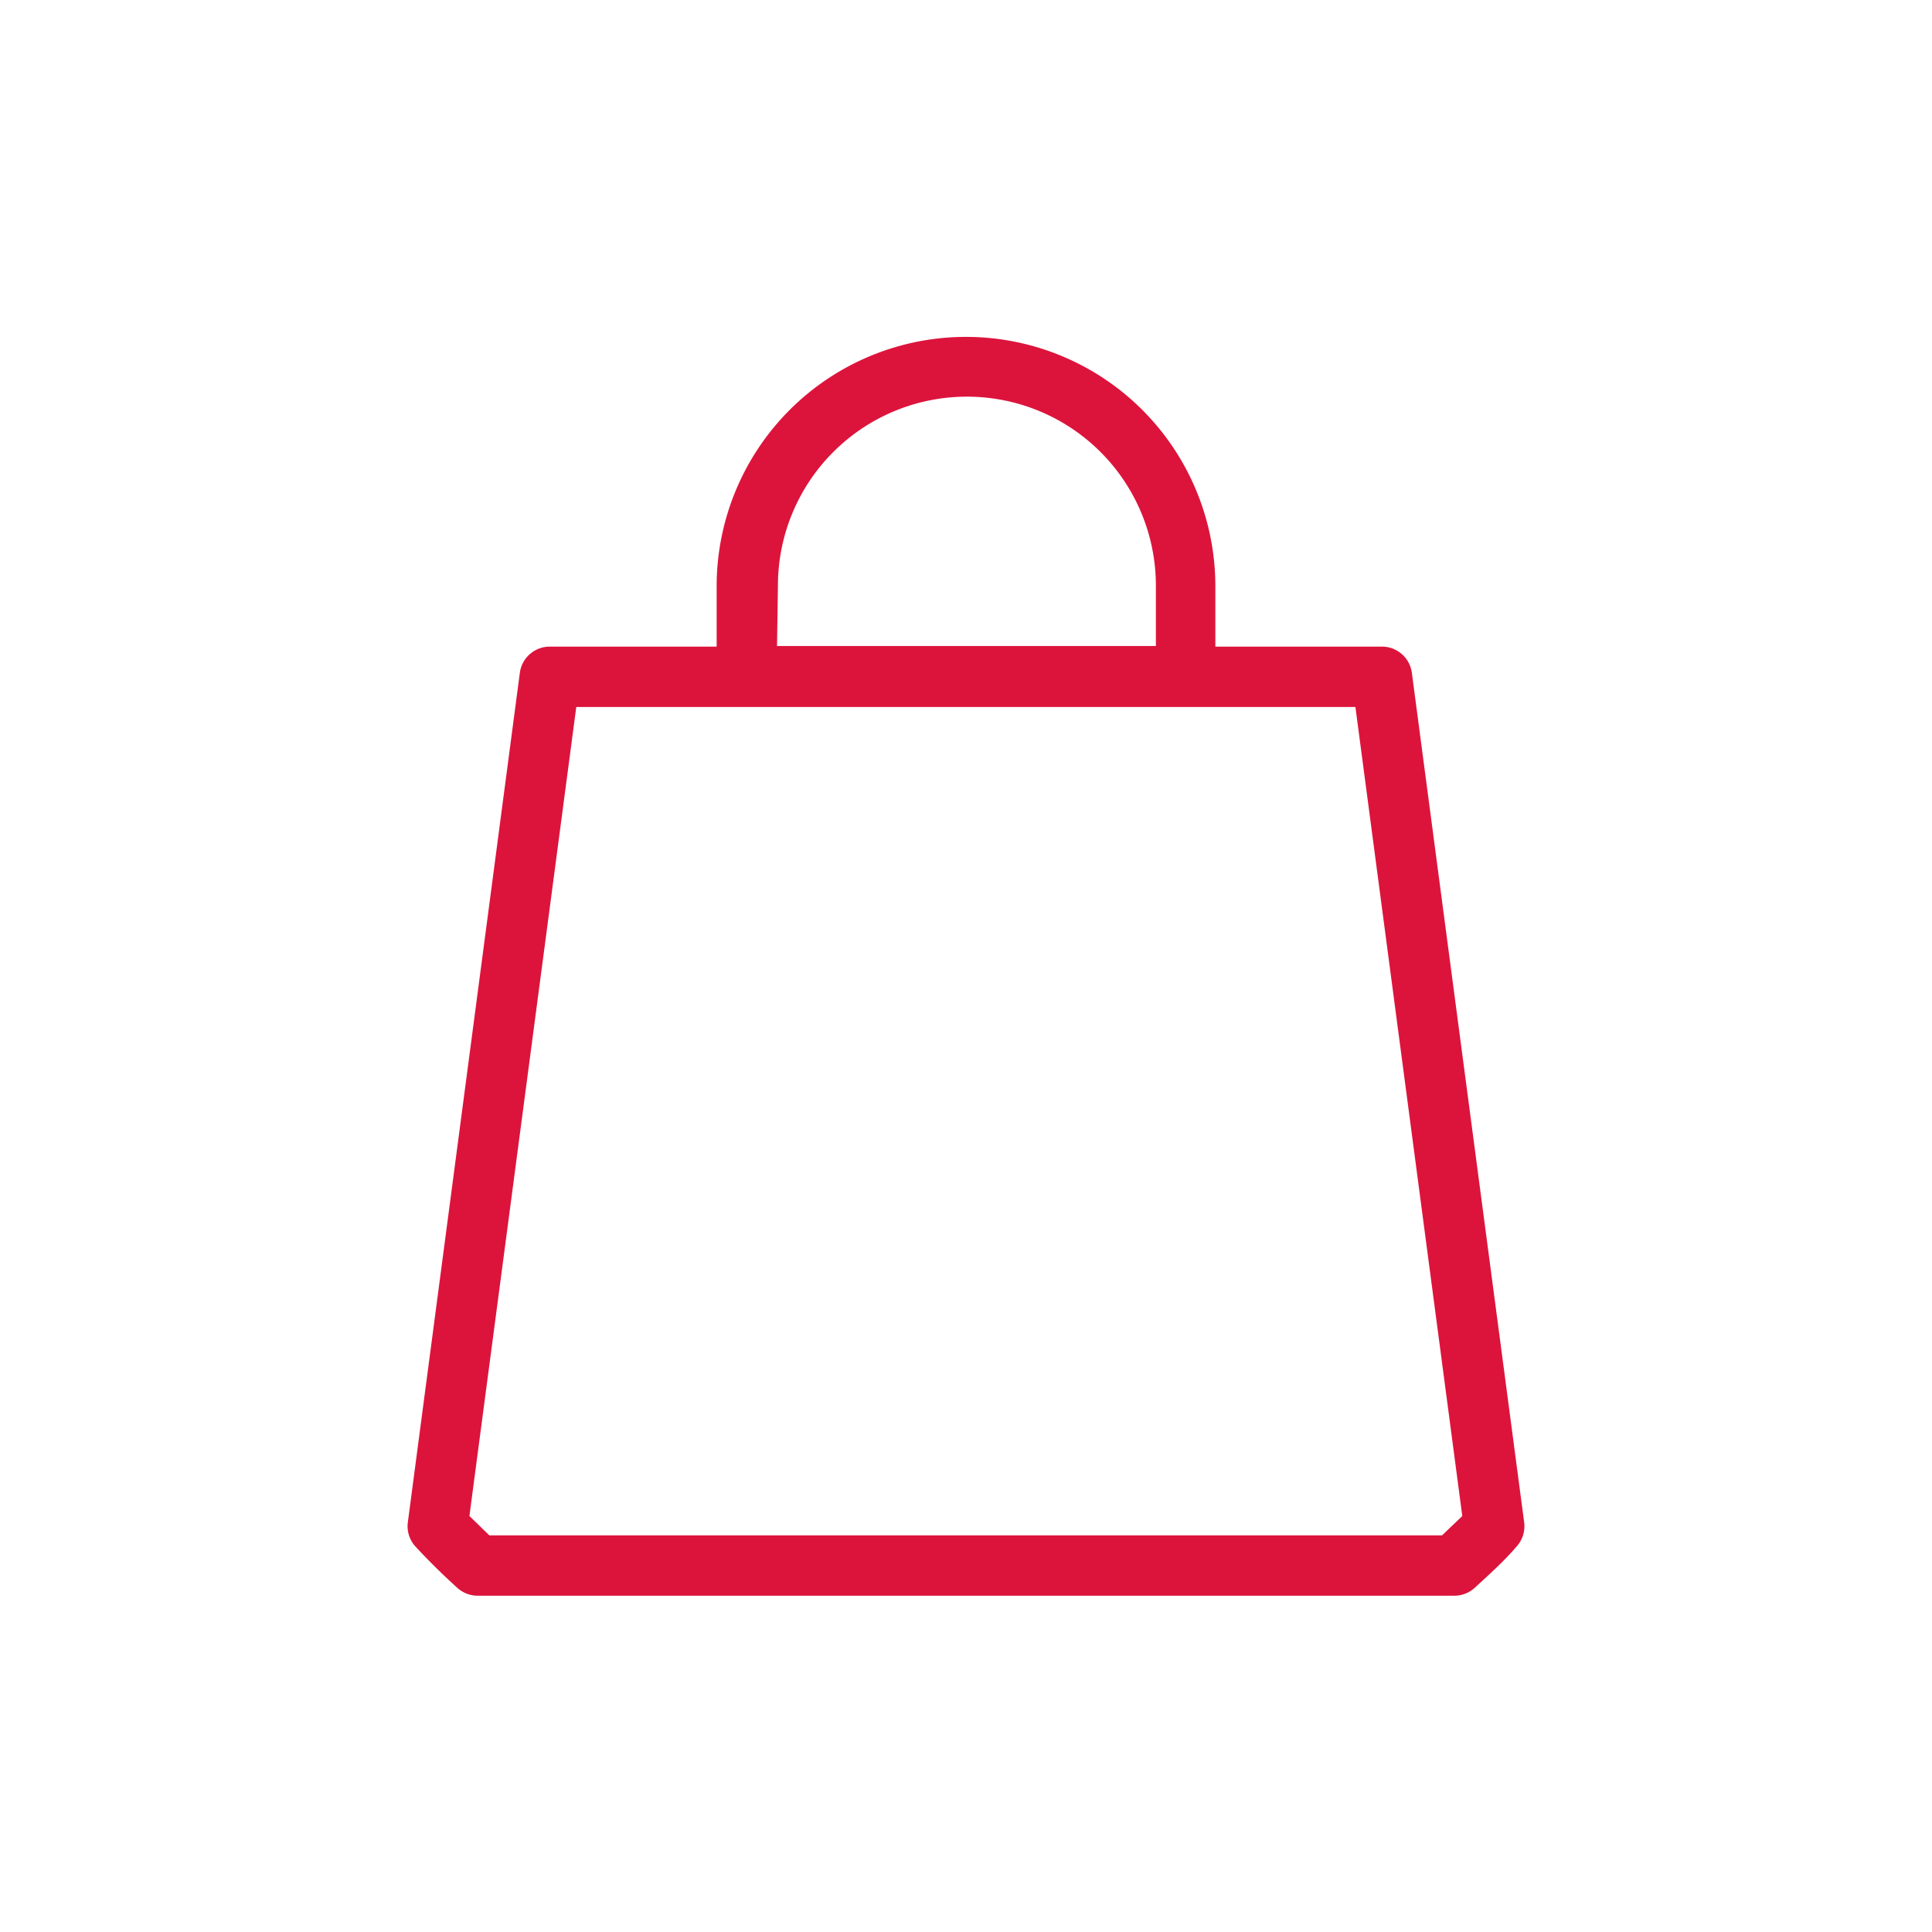 <svg fill="crimson" id="Layer_2" height="50"  viewBox="0 0 64 64" width="50" xmlns="http://www.w3.org/2000/svg" data-name="Layer 2"><path d="m46.77 22.29a1 1 0 0 0 -1-.87h-5.51v-2a8.26 8.26 0 0 0 -16.52 0v2h-5.52a1 1 0 0 0 -1 .87l-3.71 28.14a1 1 0 0 0 .26.81c.42.45.88.91 1.38 1.36a1 1 0 0 0 .67.26h32.36a1 1 0 0 0 .67-.26c.49-.45 1-.91 1.38-1.36a1 1 0 0 0 .26-.81zm-21-2.89a6.26 6.26 0 0 1 12.52 0v2h-12.55zm22 31.46h-31.56l-.66-.64 3.54-26.8h25.81l3.54 26.8z"/></svg>